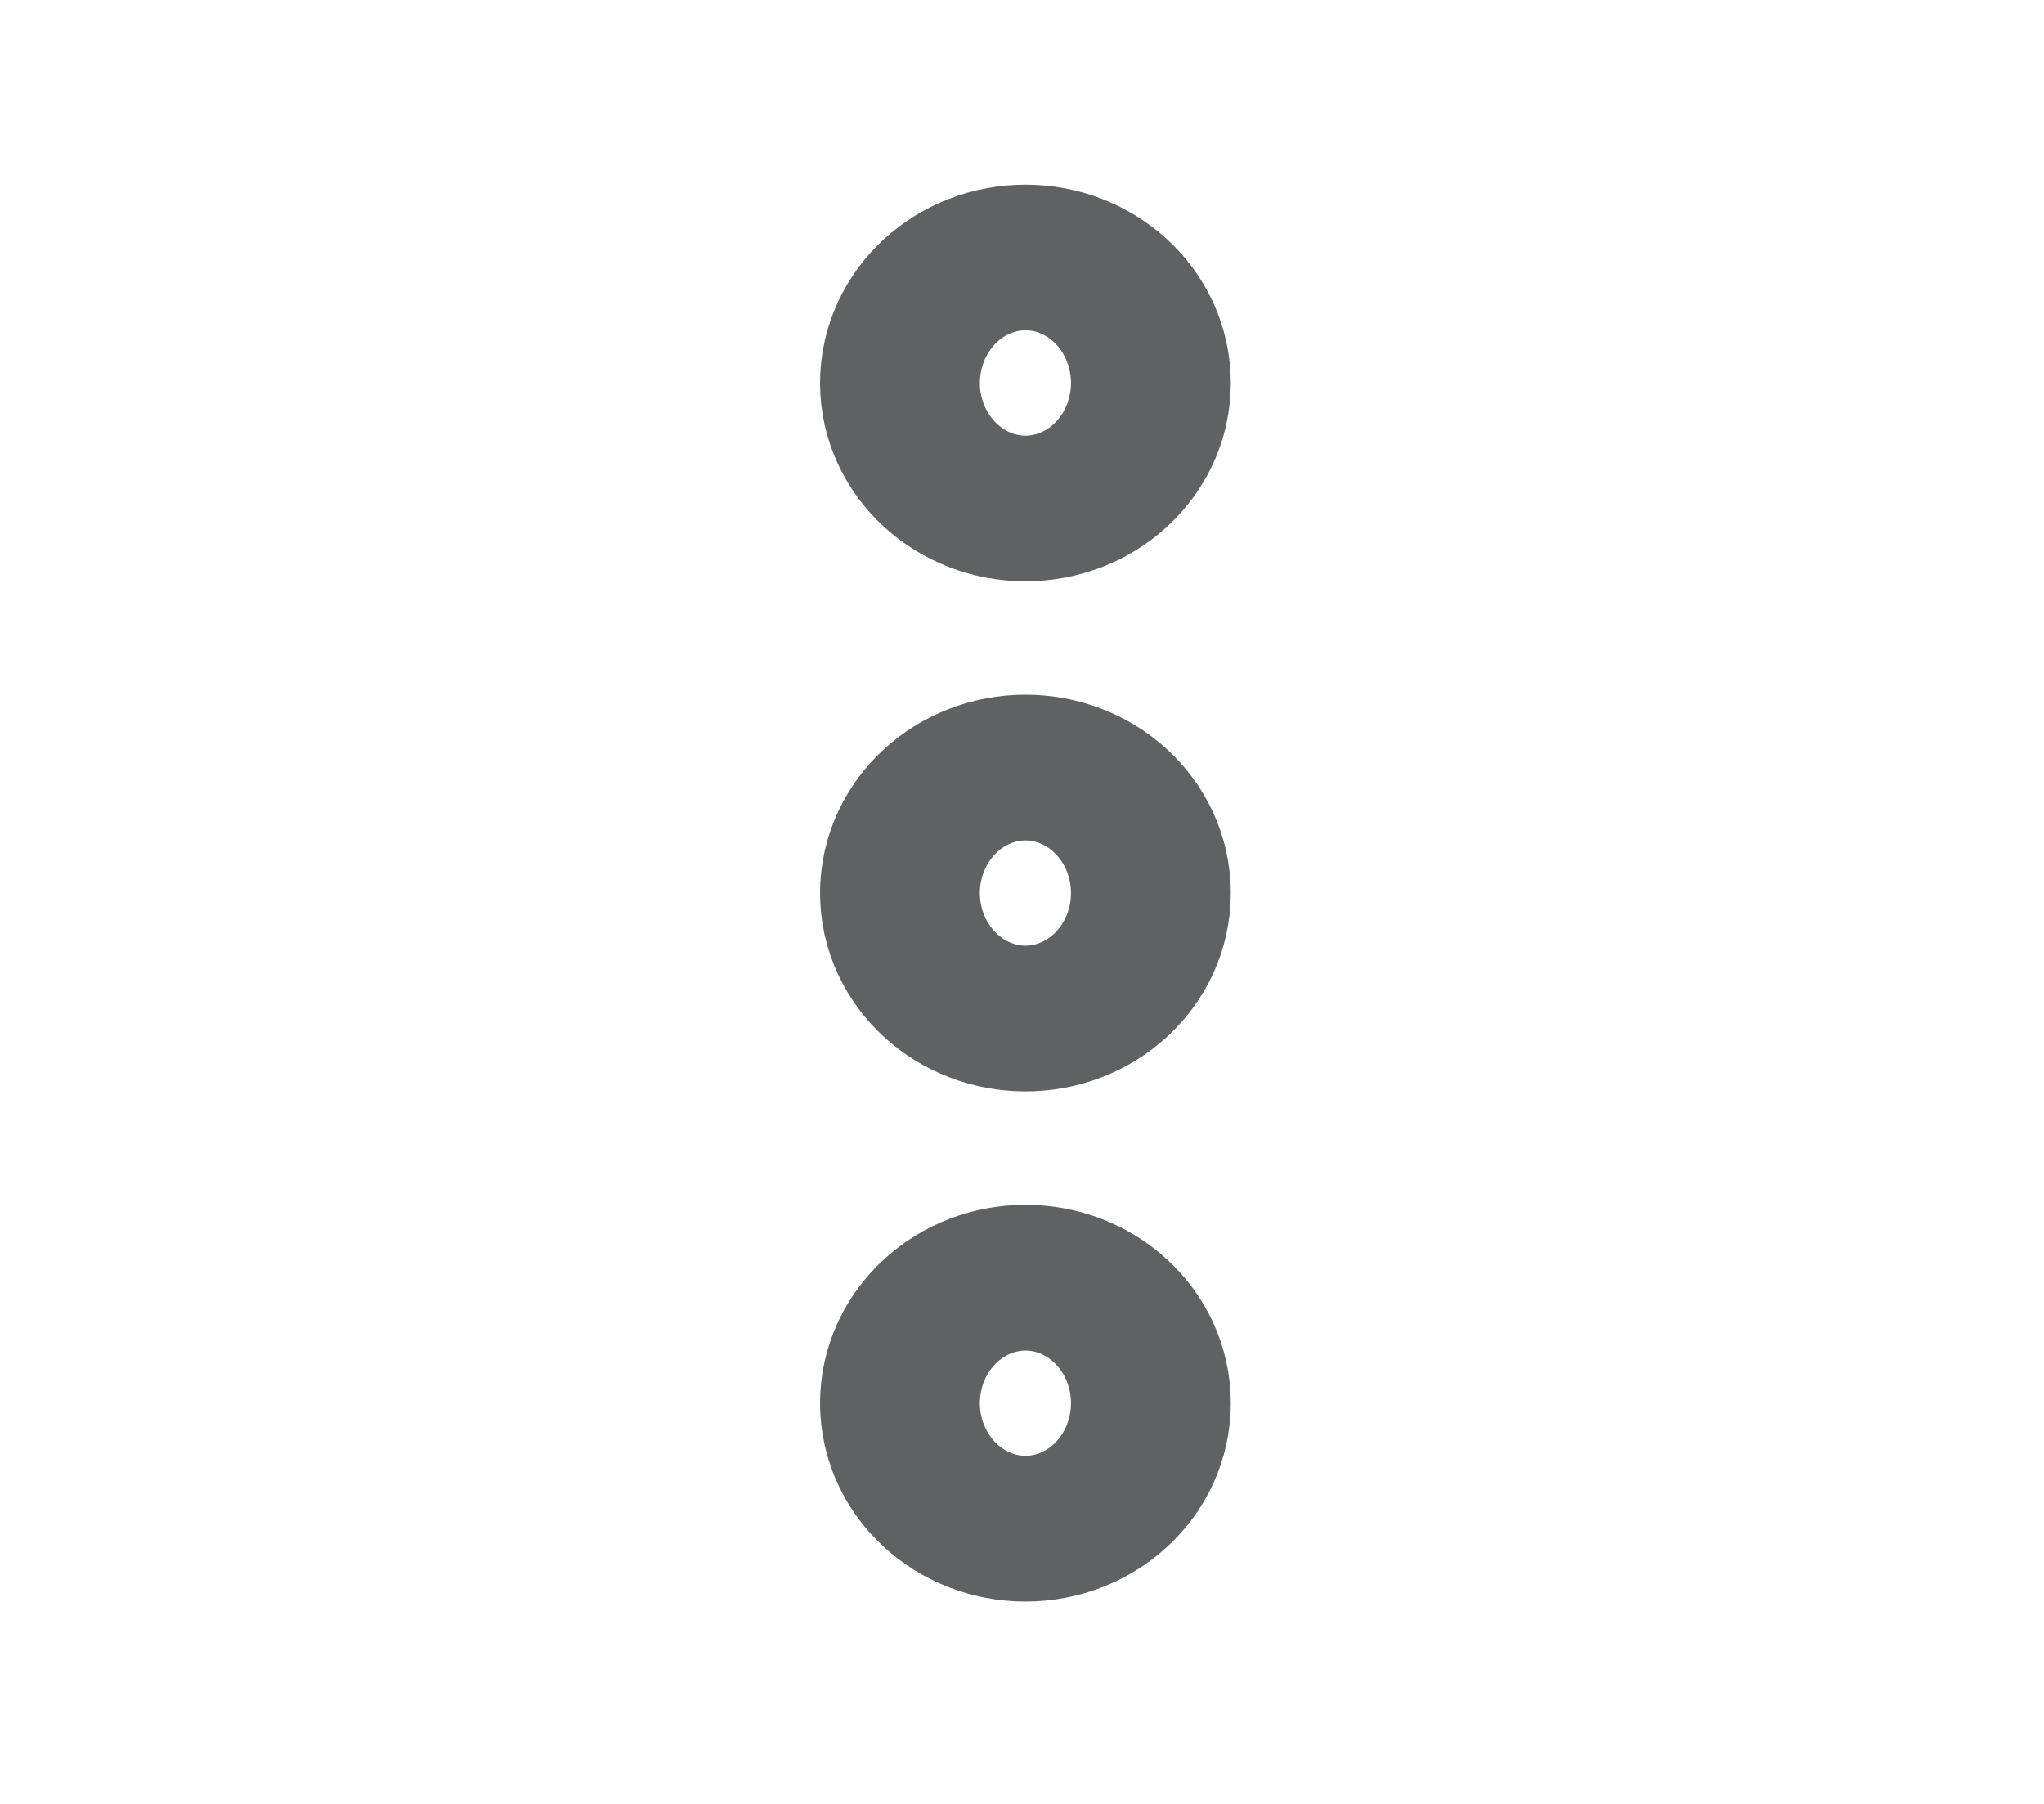 <svg width="17" height="15" viewBox="0 0 17 15" fill="none" xmlns="http://www.w3.org/2000/svg">
<path d="M8.529 8.032C8.896 8.032 9.193 7.761 9.193 7.426C9.193 7.091 8.896 6.82 8.529 6.82C8.162 6.82 7.864 7.091 7.864 7.426C7.864 7.761 8.162 8.032 8.529 8.032Z" stroke="#606162" stroke-width="2.087" stroke-linecap="round" stroke-linejoin="round"/>
<path d="M8.529 3.79C8.896 3.79 9.193 3.519 9.193 3.185C9.193 2.85 8.896 2.579 8.529 2.579C8.162 2.579 7.864 2.85 7.864 3.185C7.864 3.519 8.162 3.79 8.529 3.79Z" stroke="#606162" stroke-width="2.087" stroke-linecap="round" stroke-linejoin="round"/>
<path d="M8.529 12.274C8.896 12.274 9.193 12.002 9.193 11.668C9.193 11.333 8.896 11.062 8.529 11.062C8.162 11.062 7.864 11.333 7.864 11.668C7.864 12.002 8.162 12.274 8.529 12.274Z" stroke="#606162" stroke-width="2.087" stroke-linecap="round" stroke-linejoin="round"/>
</svg>
